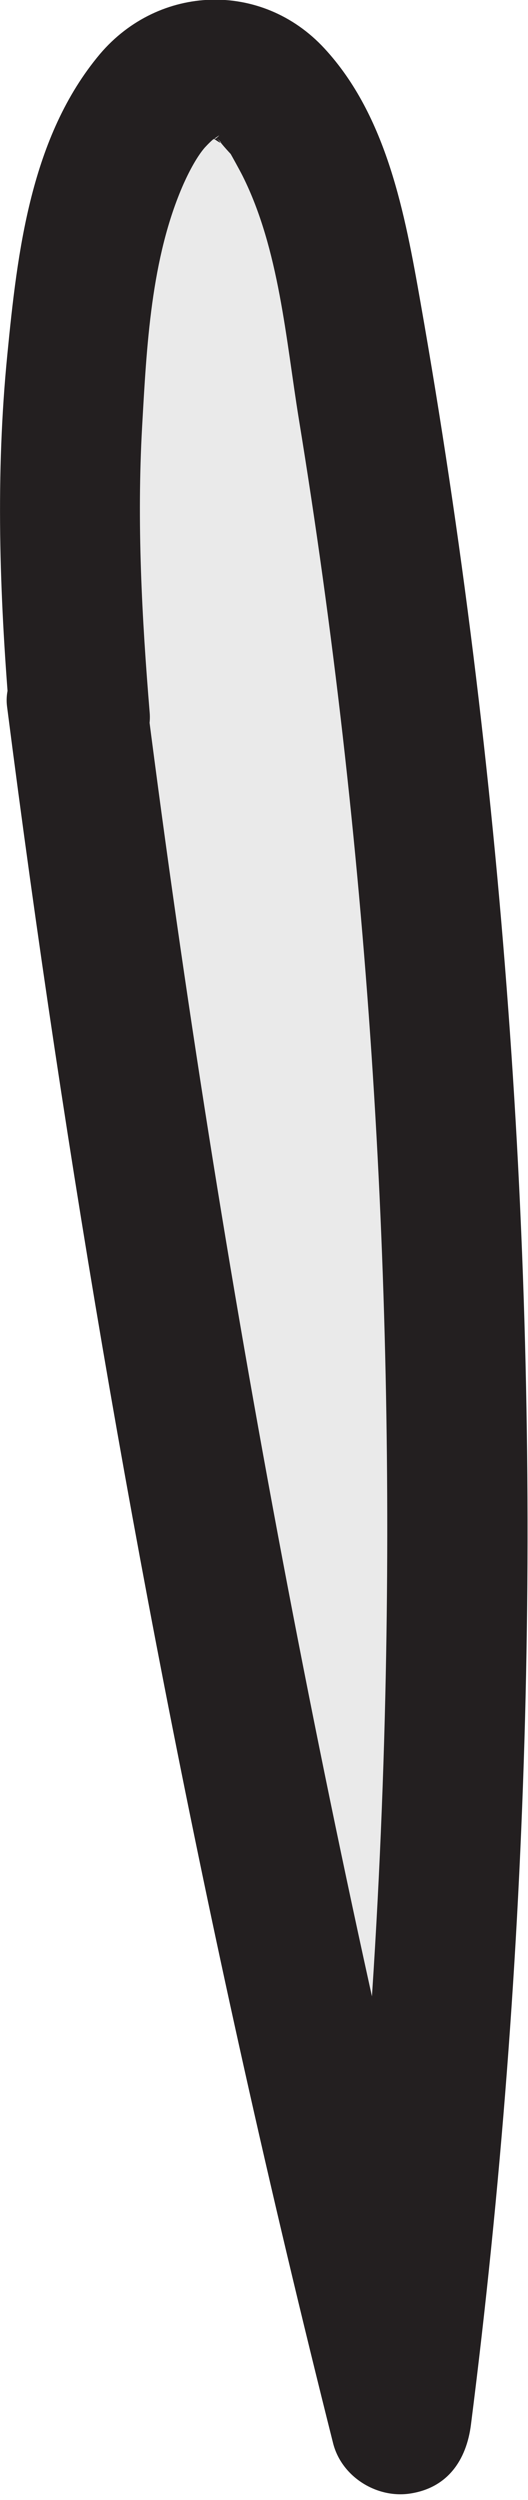 <?xml version="1.0" encoding="UTF-8"?>
<svg id="Layer_2" xmlns="http://www.w3.org/2000/svg" viewBox="0 0 18.8 88.91">
  <defs>
    <style>
      .cls-1 {
        fill: #eaeaea;
      }

      .cls-2 {
        fill: #231f20;
      }
    </style>
  </defs>
  <g id="Layer_1-2" data-name="Layer_1">
    <g>
      <path class="cls-1" d="M2.83,25.35c-.48-5.67-.54-9.41.19-15.03.47-3.62,1.95-8,4.74-7.87,2.64.12,3.95,4.18,4.56,7.55,4.52,24.9,5.19,50.99,1.96,76.23C9.26,66.28,5.41,45.83,2.76,25.12"/>
      <path class="cls-2" d="M5.33,25.35c-.28-3.38-.46-6.77-.27-10.17.16-2.83.31-6.01,1.48-8.65.22-.49.49-.98.75-1.28.12-.13.25-.26.39-.37-.35.29.4-.29,0,.05h-.17c.31.02.34.01.1,0,.64.45-.29-.36.32.18-.3-.27.31.4.28.36.03.05.33.59.43.79,1.3,2.6,1.54,5.81,2,8.64,2.45,14.98,3.43,30.22,3.08,45.39-.2,8.67-.85,17.33-1.95,25.93l4.91-.66c-5-19.9-8.82-40.09-11.43-60.44-.17-1.34-1.03-2.5-2.5-2.5-1.22,0-2.67,1.15-2.5,2.5,2.08,16.24,4.86,32.39,8.43,48.38,1,4.48,2.06,8.94,3.18,13.39.3,1.19,1.55,1.97,2.74,1.79,1.33-.2,2.01-1.18,2.17-2.46,2.12-16.66,2.57-33.53,1.33-50.29-.62-8.44-1.66-16.86-3.13-25.19-.55-3.12-1.19-6.61-3.42-9.02s-5.89-2.27-7.99.2C1.09,4.86.62,8.95.26,12.62c-.42,4.25-.28,8.48.07,12.73.11,1.35,1.07,2.5,2.5,2.5,1.27,0,2.61-1.15,2.5-2.5h0Z"/>
    </g>
  </g>
</svg>